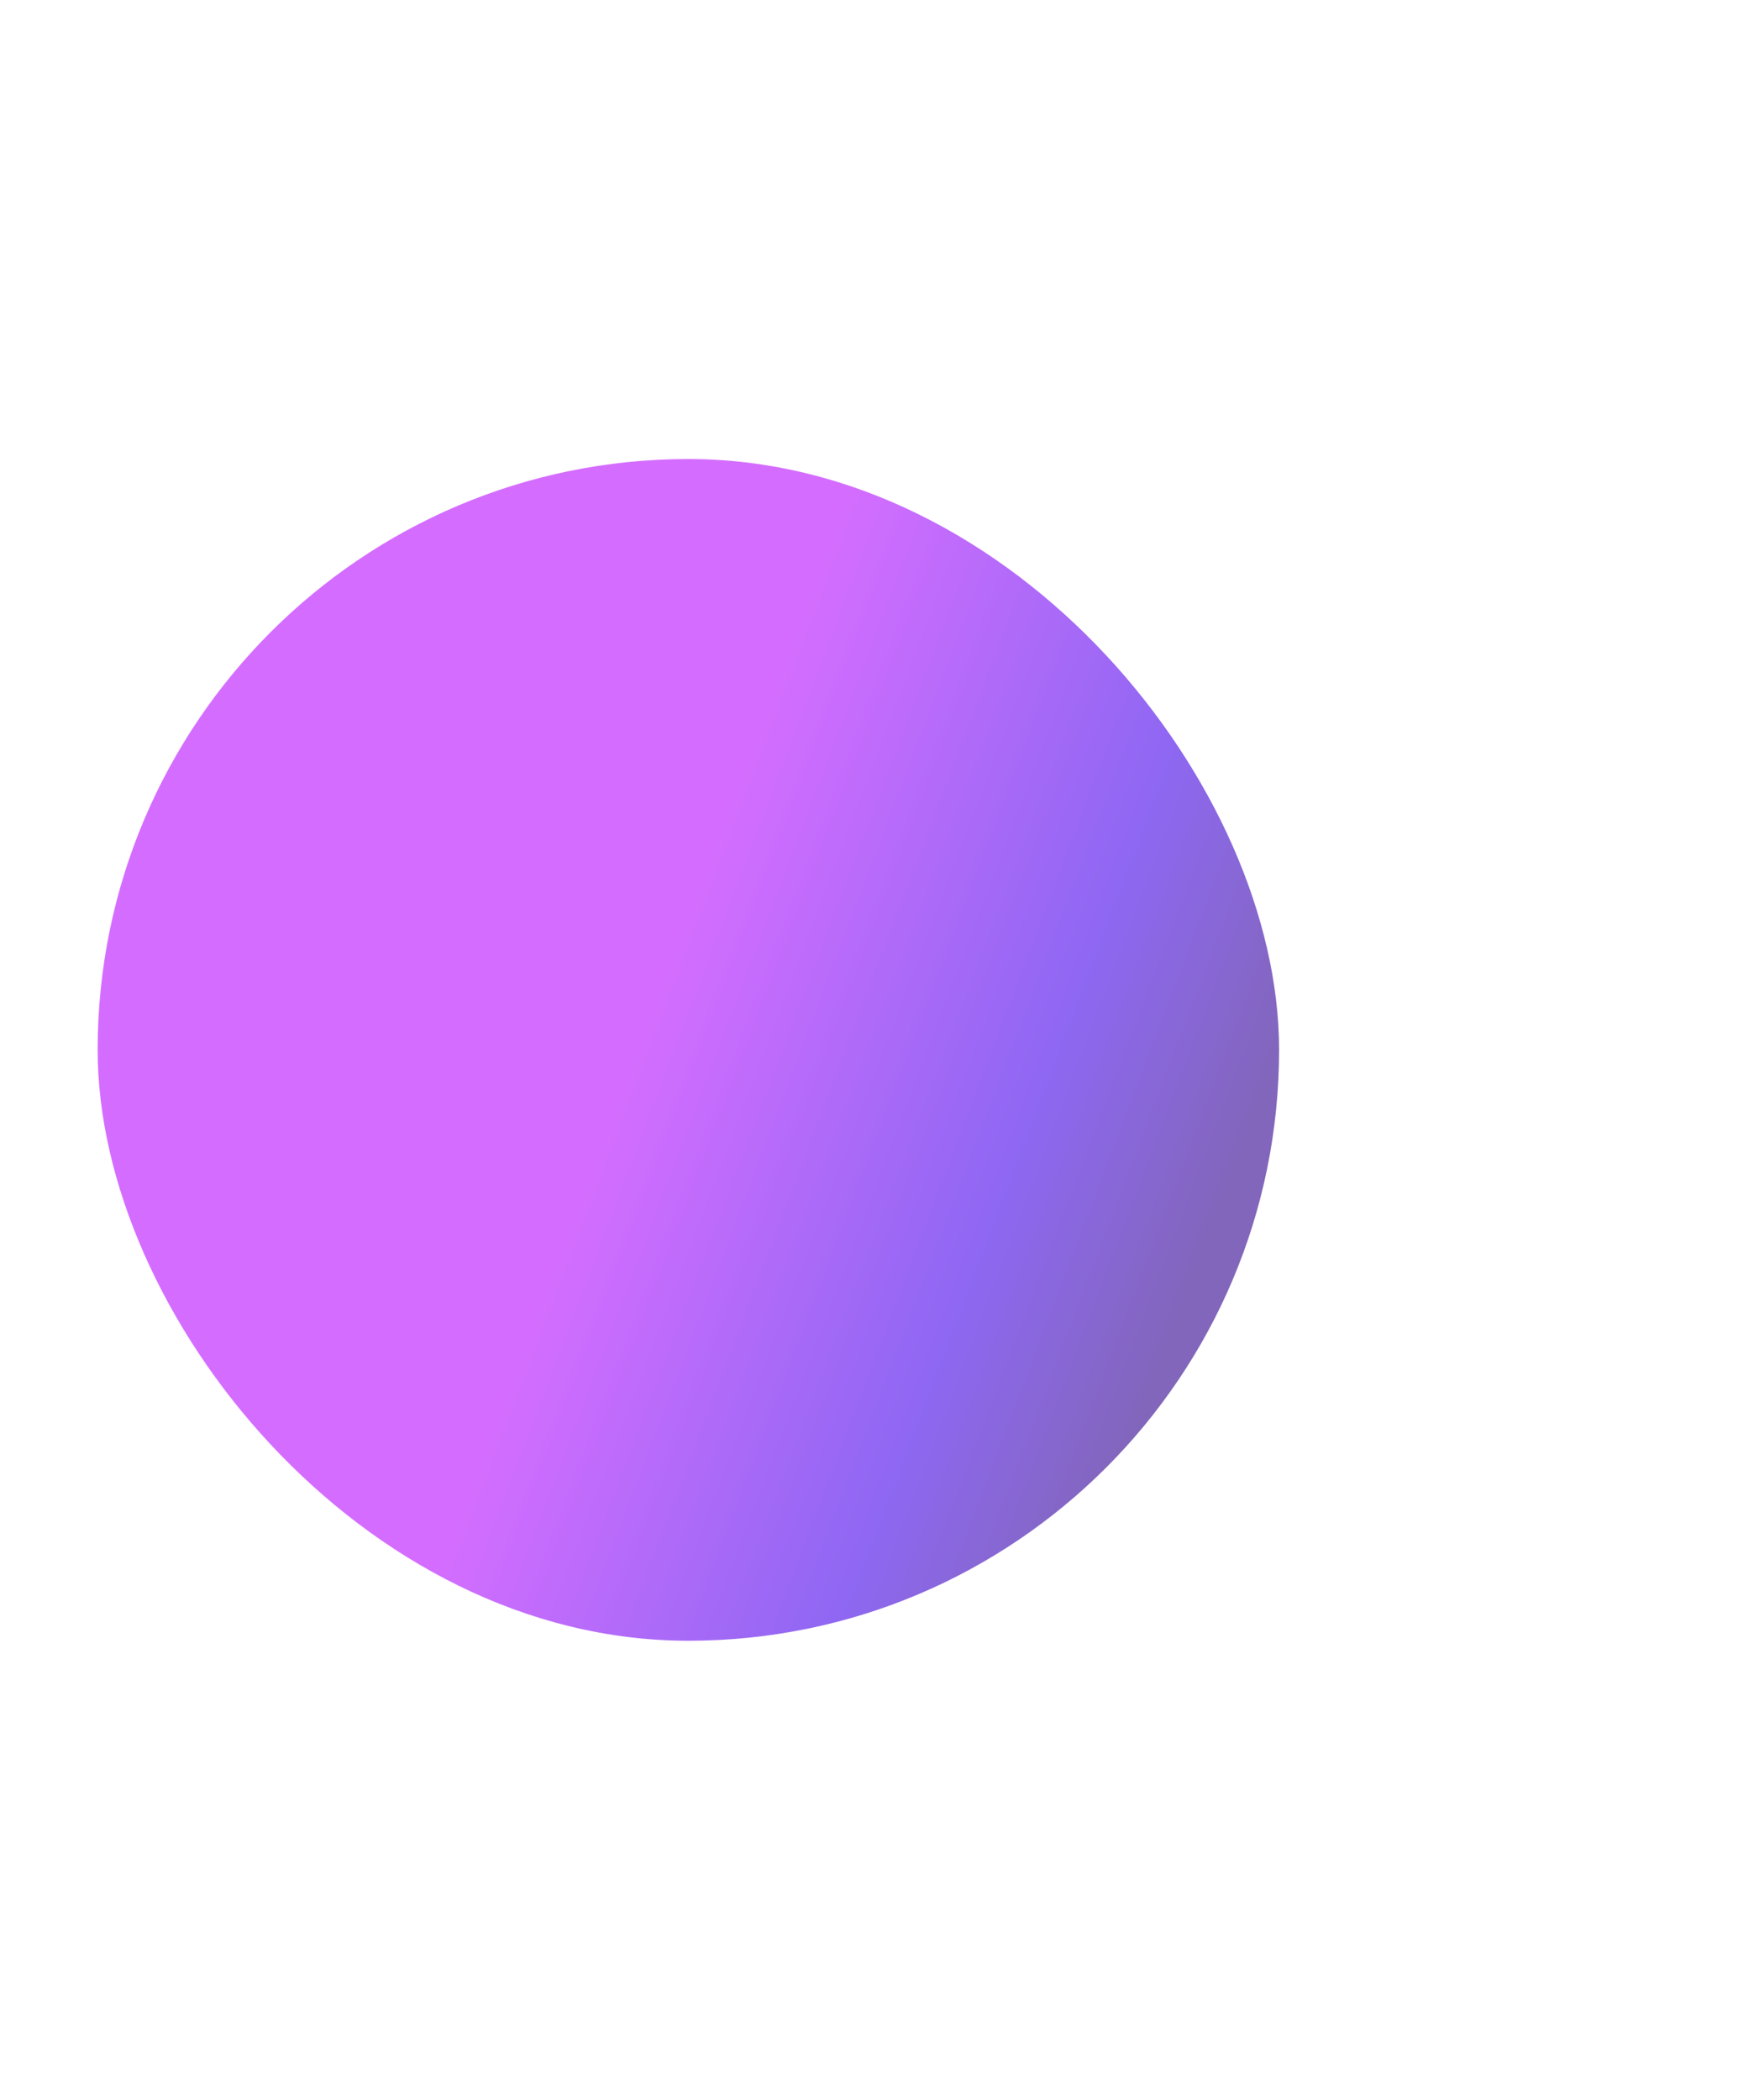<svg width="712" height="860" viewBox="0 0 712 860" fill="none" xmlns="http://www.w3.org/2000/svg">
<g opacity="0.6" filter="url(#filter0_f_4_770)">
<rect x="40" y="188" width="484" height="484" rx="242" fill="url(#paint0_linear_4_770)"/>
</g>
<defs>
<filter id="filter0_f_4_770" x="-148" y="0" width="860" height="860" filterUnits="userSpaceOnUse" color-interpolation-filters="sRGB">
<feFlood flood-opacity="0" result="BackgroundImageFix"/>
<feBlend mode="normal" in="SourceGraphic" in2="BackgroundImageFix" result="shape"/>
<feGaussianBlur stdDeviation="94" result="effect1_foregroundBlur_4_770"/>
</filter>
<linearGradient id="paint0_linear_4_770" x1="265.476" y1="413.476" x2="498.135" y2="501.773" gradientUnits="userSpaceOnUse">
<stop stop-color="#B80CFF"/>
<stop offset="0.651" stop-color="#4302EA"/>
<stop offset="1" stop-color="#2E008E"/>
</linearGradient>
</defs>
</svg>
